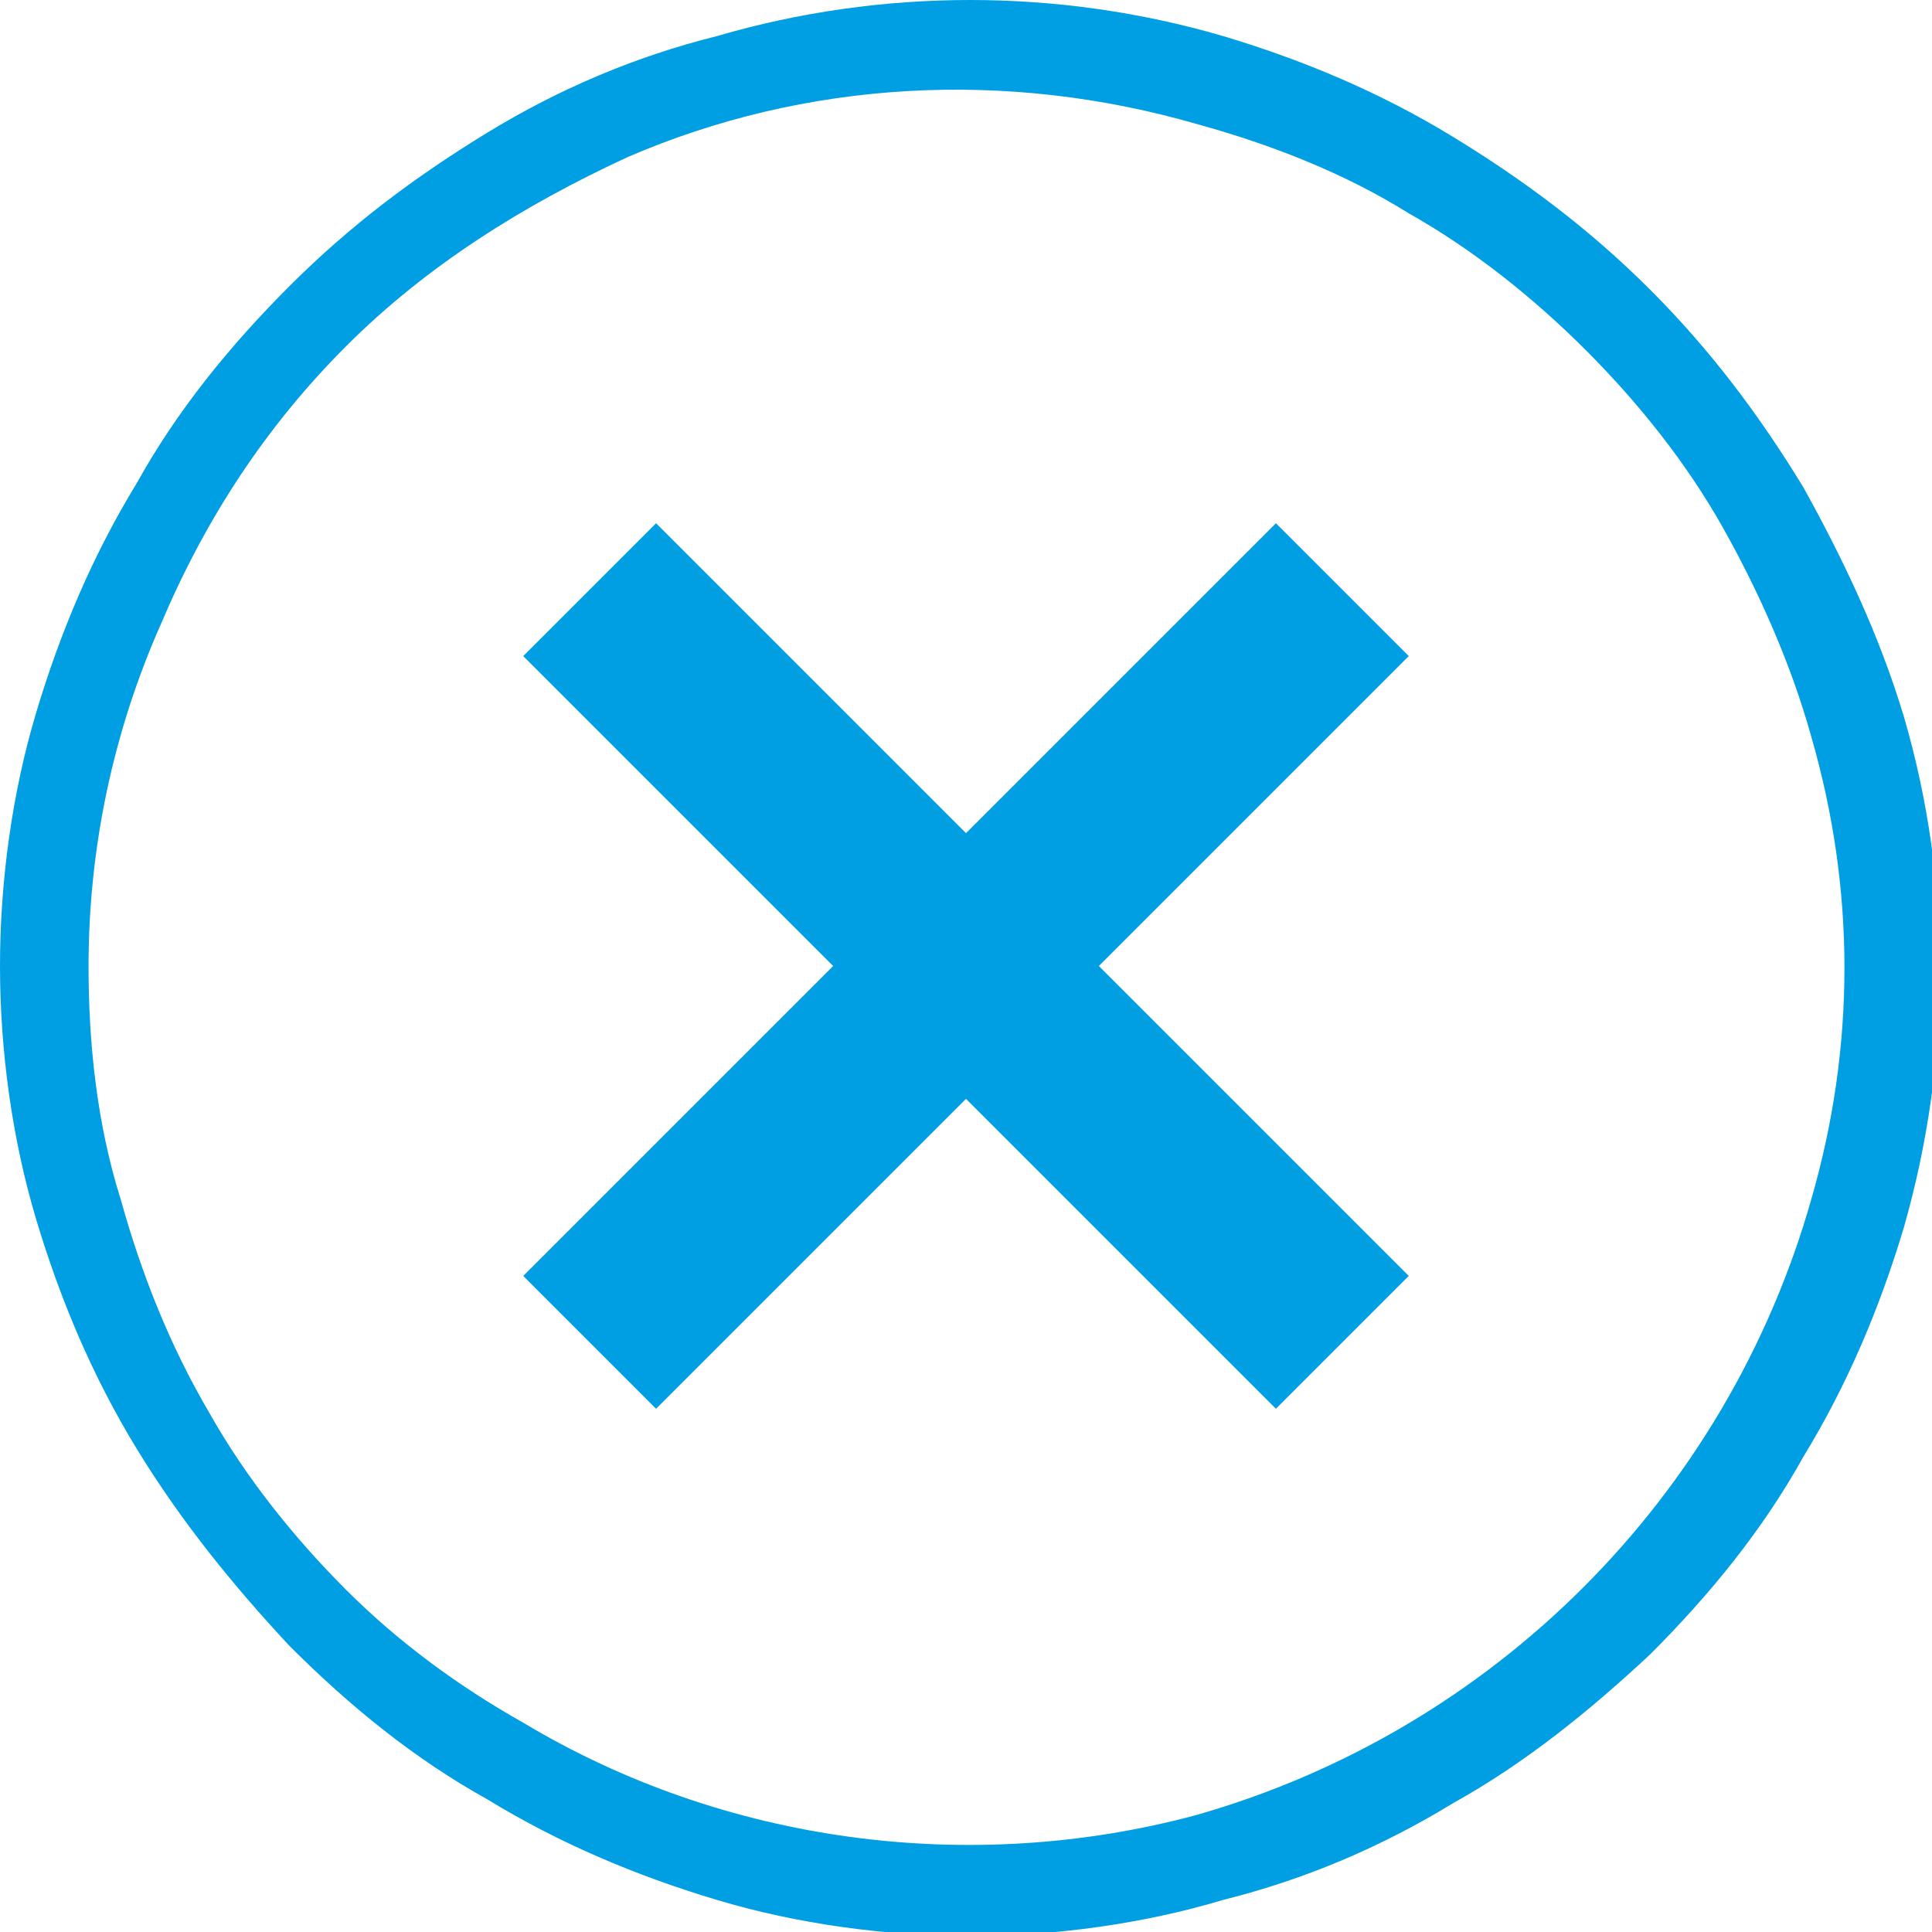 <?xml version="1.0" encoding="utf-8"?>
<!-- Generator: Adobe Illustrator 22.1.0, SVG Export Plug-In . SVG Version: 6.00 Build 0)  -->
<svg version="1.1" id="Layer_1" xmlns="http://www.w3.org/2000/svg" xmlns:xlink="http://www.w3.org/1999/xlink" x="0px" y="0px"
	 viewBox="0 0 48 48" style="enable-background:new 0 0 48 48;" xml:space="preserve">
<style type="text/css">
	.st0{fill:#009EE3;}
</style>
<title>Button-Cancel-White</title>
<path class="st0" d="M13,31.7l7.7-7.7L13,16.3l3.3-3.3l7.7,7.7l7.7-7.7l3.3,3.3L27.3,24l7.7,7.7L31.7,35L24,27.3L16.3,35L13,31.7z"
	/>
<path class="st0" d="M0,24c0-2.1,0.3-4.3,0.9-6.3c0.6-2,1.4-3.9,2.5-5.7c1-1.8,2.3-3.4,3.8-4.9c1.5-1.5,3.1-2.7,4.9-3.8
	c1.8-1.1,3.7-1.9,5.7-2.4c4.1-1.2,8.5-1.2,12.6,0c2,0.6,3.9,1.4,5.7,2.5c1.8,1.1,3.4,2.3,4.9,3.8c1.5,1.5,2.7,3.1,3.8,4.9
	c1,1.8,1.9,3.7,2.5,5.7c1.2,4.1,1.2,8.5,0,12.7c-0.6,2-1.4,3.9-2.5,5.7c-1,1.8-2.3,3.4-3.8,4.9c-1.5,1.4-3.1,2.7-4.9,3.7
	c-1.8,1.1-3.7,1.9-5.7,2.4c-2,0.6-4.2,0.9-6.3,0.9c-2.1,0-4.3-0.3-6.3-0.9c-2-0.6-3.9-1.4-5.7-2.5c-1.8-1-3.4-2.3-4.9-3.8
	c-1.4-1.5-2.7-3.1-3.8-4.9c-1.1-1.8-1.9-3.7-2.5-5.7C0.3,28.3,0,26.1,0,24z M2.2,24c0,1.9,0.2,3.9,0.8,5.8c0.5,1.8,1.2,3.6,2.2,5.3
	c0.9,1.6,2.1,3.1,3.4,4.4c1.3,1.3,2.8,2.4,4.4,3.3c5,3,11.1,3.8,16.7,2.3c7.4-2.1,13.2-7.9,15.3-15.3c1.1-3.8,1.1-7.7,0-11.5
	c-0.5-1.8-1.3-3.6-2.2-5.2c-0.9-1.6-2.1-3.1-3.4-4.4c-1.3-1.3-2.8-2.5-4.4-3.4c-1.6-1-3.4-1.7-5.2-2.2C25,1.7,20,2,15.6,3.9
	C13,5.1,10.6,6.6,8.6,8.6c-2,2-3.5,4.3-4.6,6.9C2.8,18.2,2.2,21.1,2.2,24z"/>
</svg>
